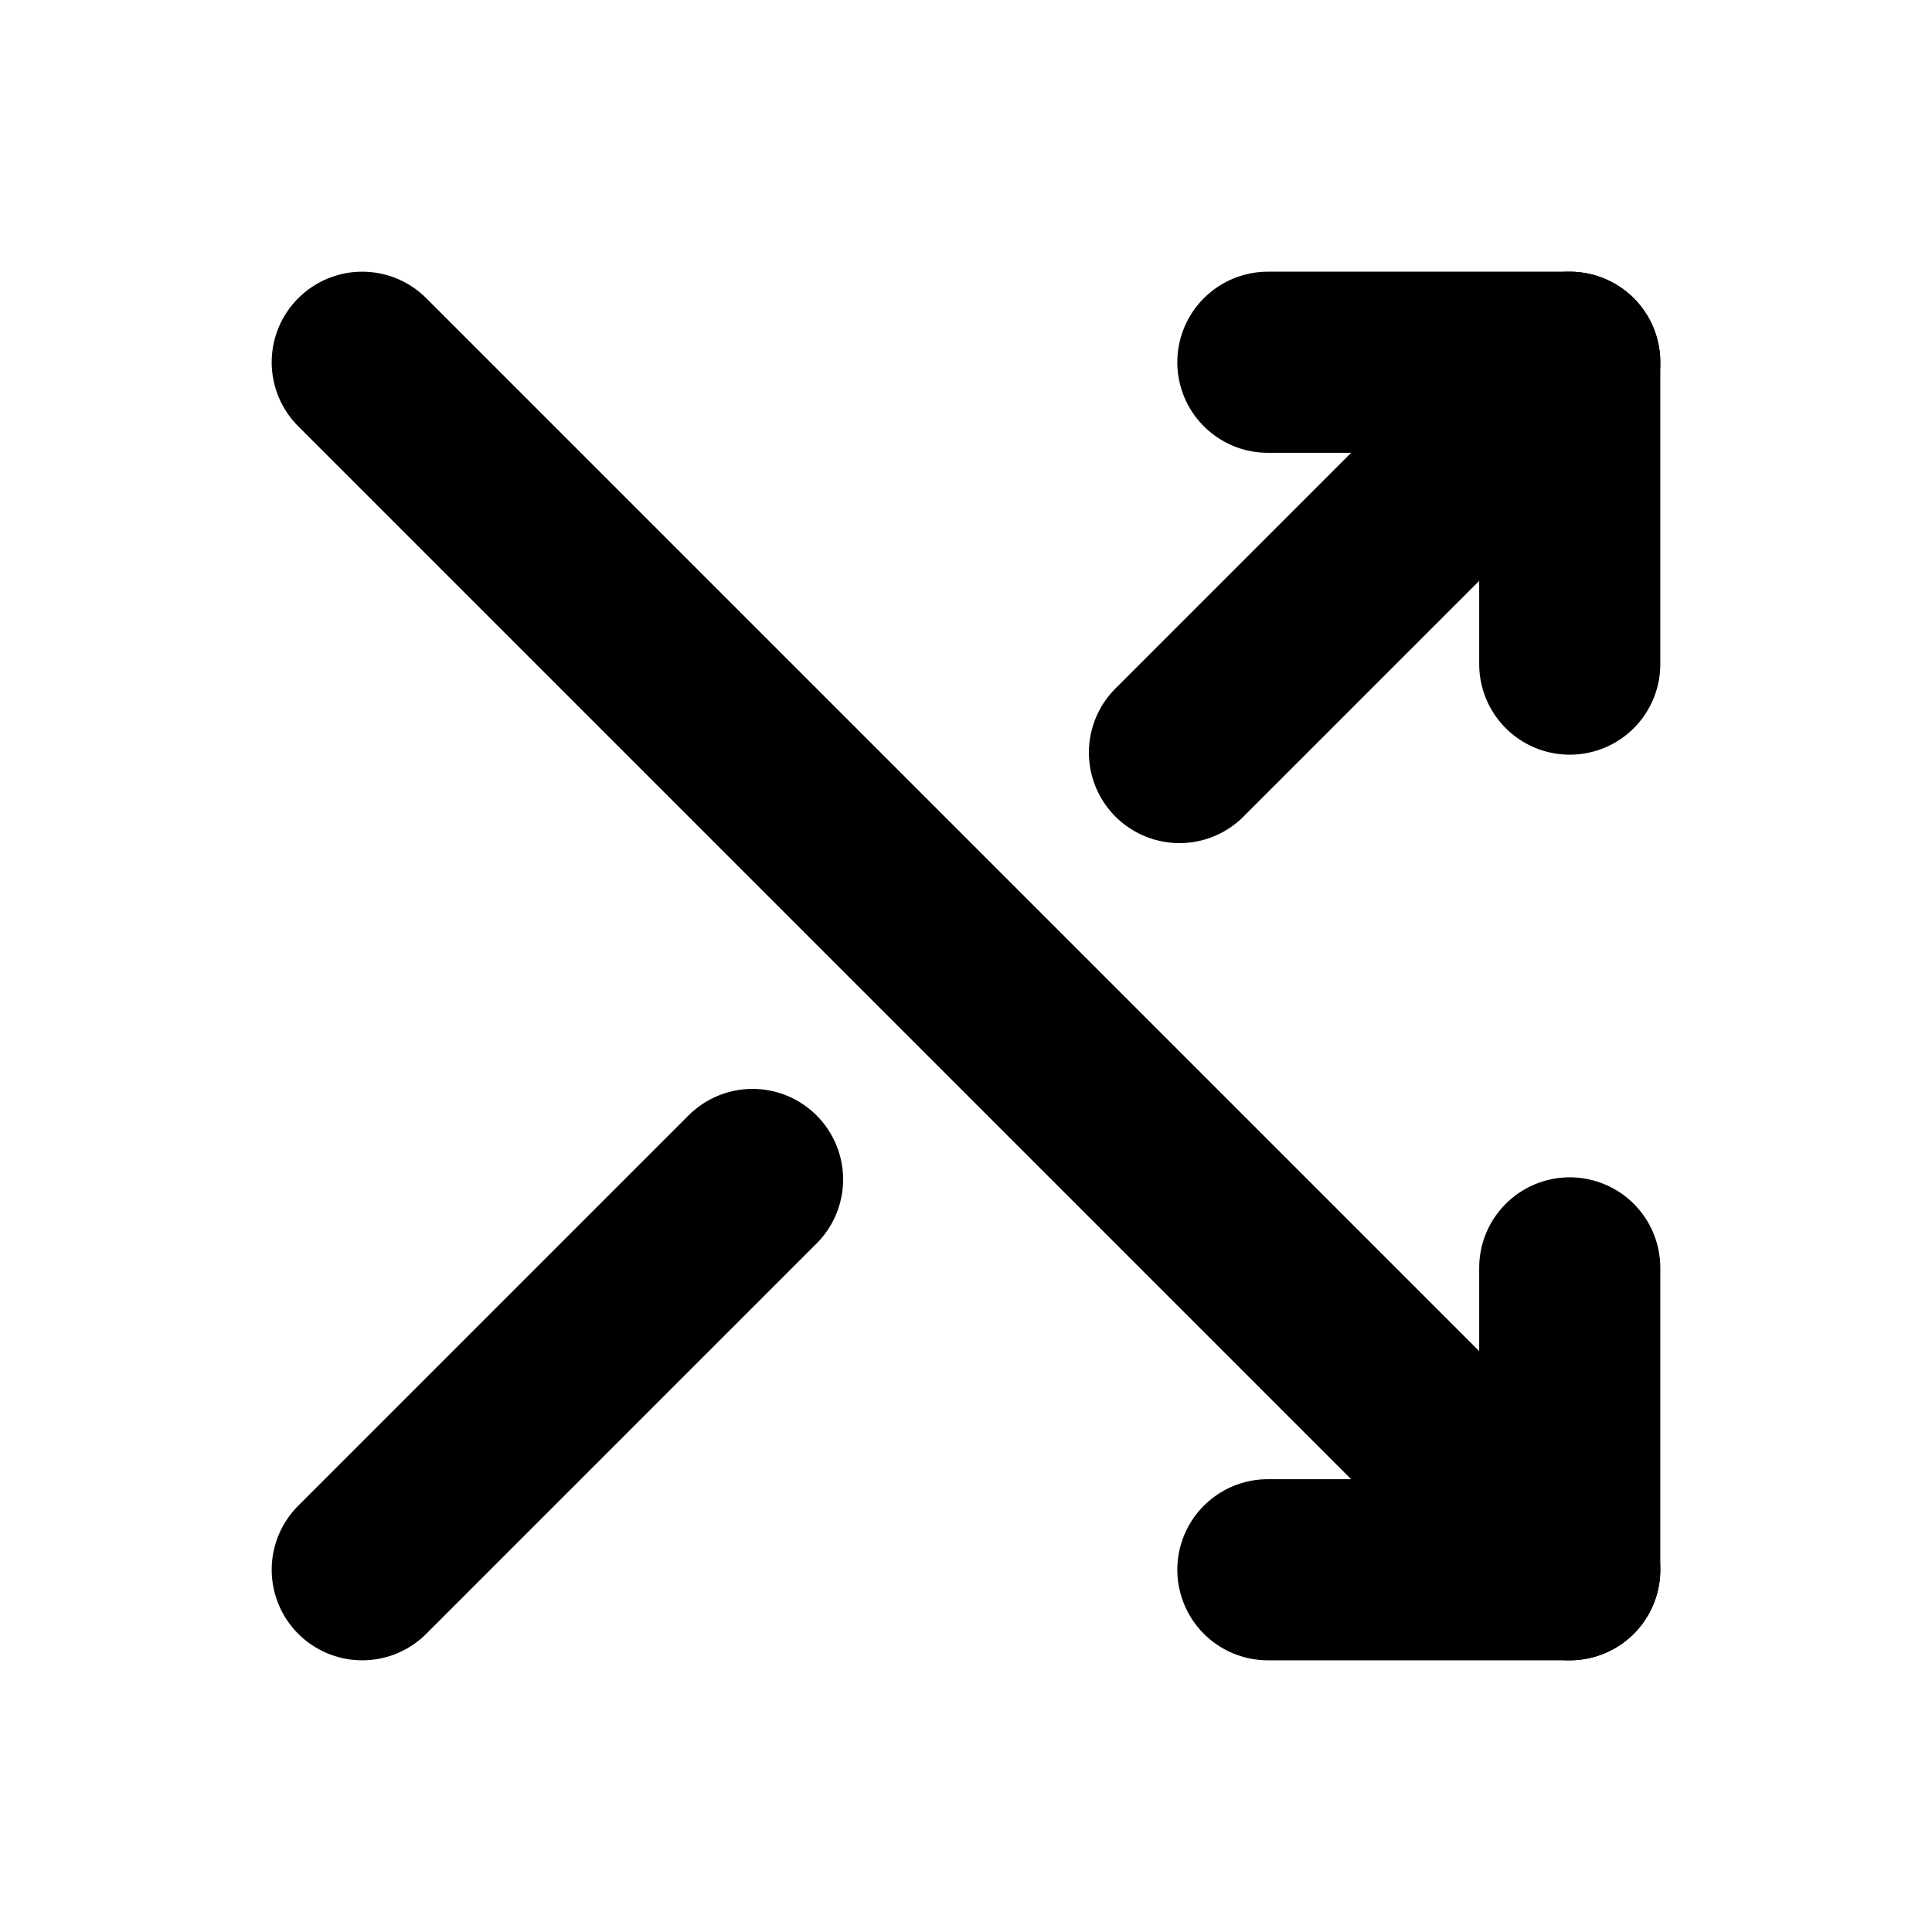 <svg id="Raw" xmlns="http://www.w3.org/2000/svg" viewBox="0 0 256 256">
  <rect width="256" height="256" fill="none"/>
  <polyline points="168 48 208 48 208 88" fill="none" stroke="#000" stroke-linecap="round" stroke-linejoin="round" stroke-width="24"/>
  <polyline points="208 168 208 208 168 208" fill="none" stroke="#000" stroke-linecap="round" stroke-linejoin="round" stroke-width="24"/>
  <line x1="48" y1="48" x2="208" y2="208" fill="none" stroke="#000" stroke-linecap="round" stroke-linejoin="round" stroke-width="24"/>
  <line x1="156.284" y1="99.716" x2="208" y2="48" fill="none" stroke="#000" stroke-linecap="round" stroke-linejoin="round" stroke-width="24"/>
  <line x1="48" y1="208" x2="99.716" y2="156.284" fill="none" stroke="#000" stroke-linecap="round" stroke-linejoin="round" stroke-width="24"/>
</svg>
